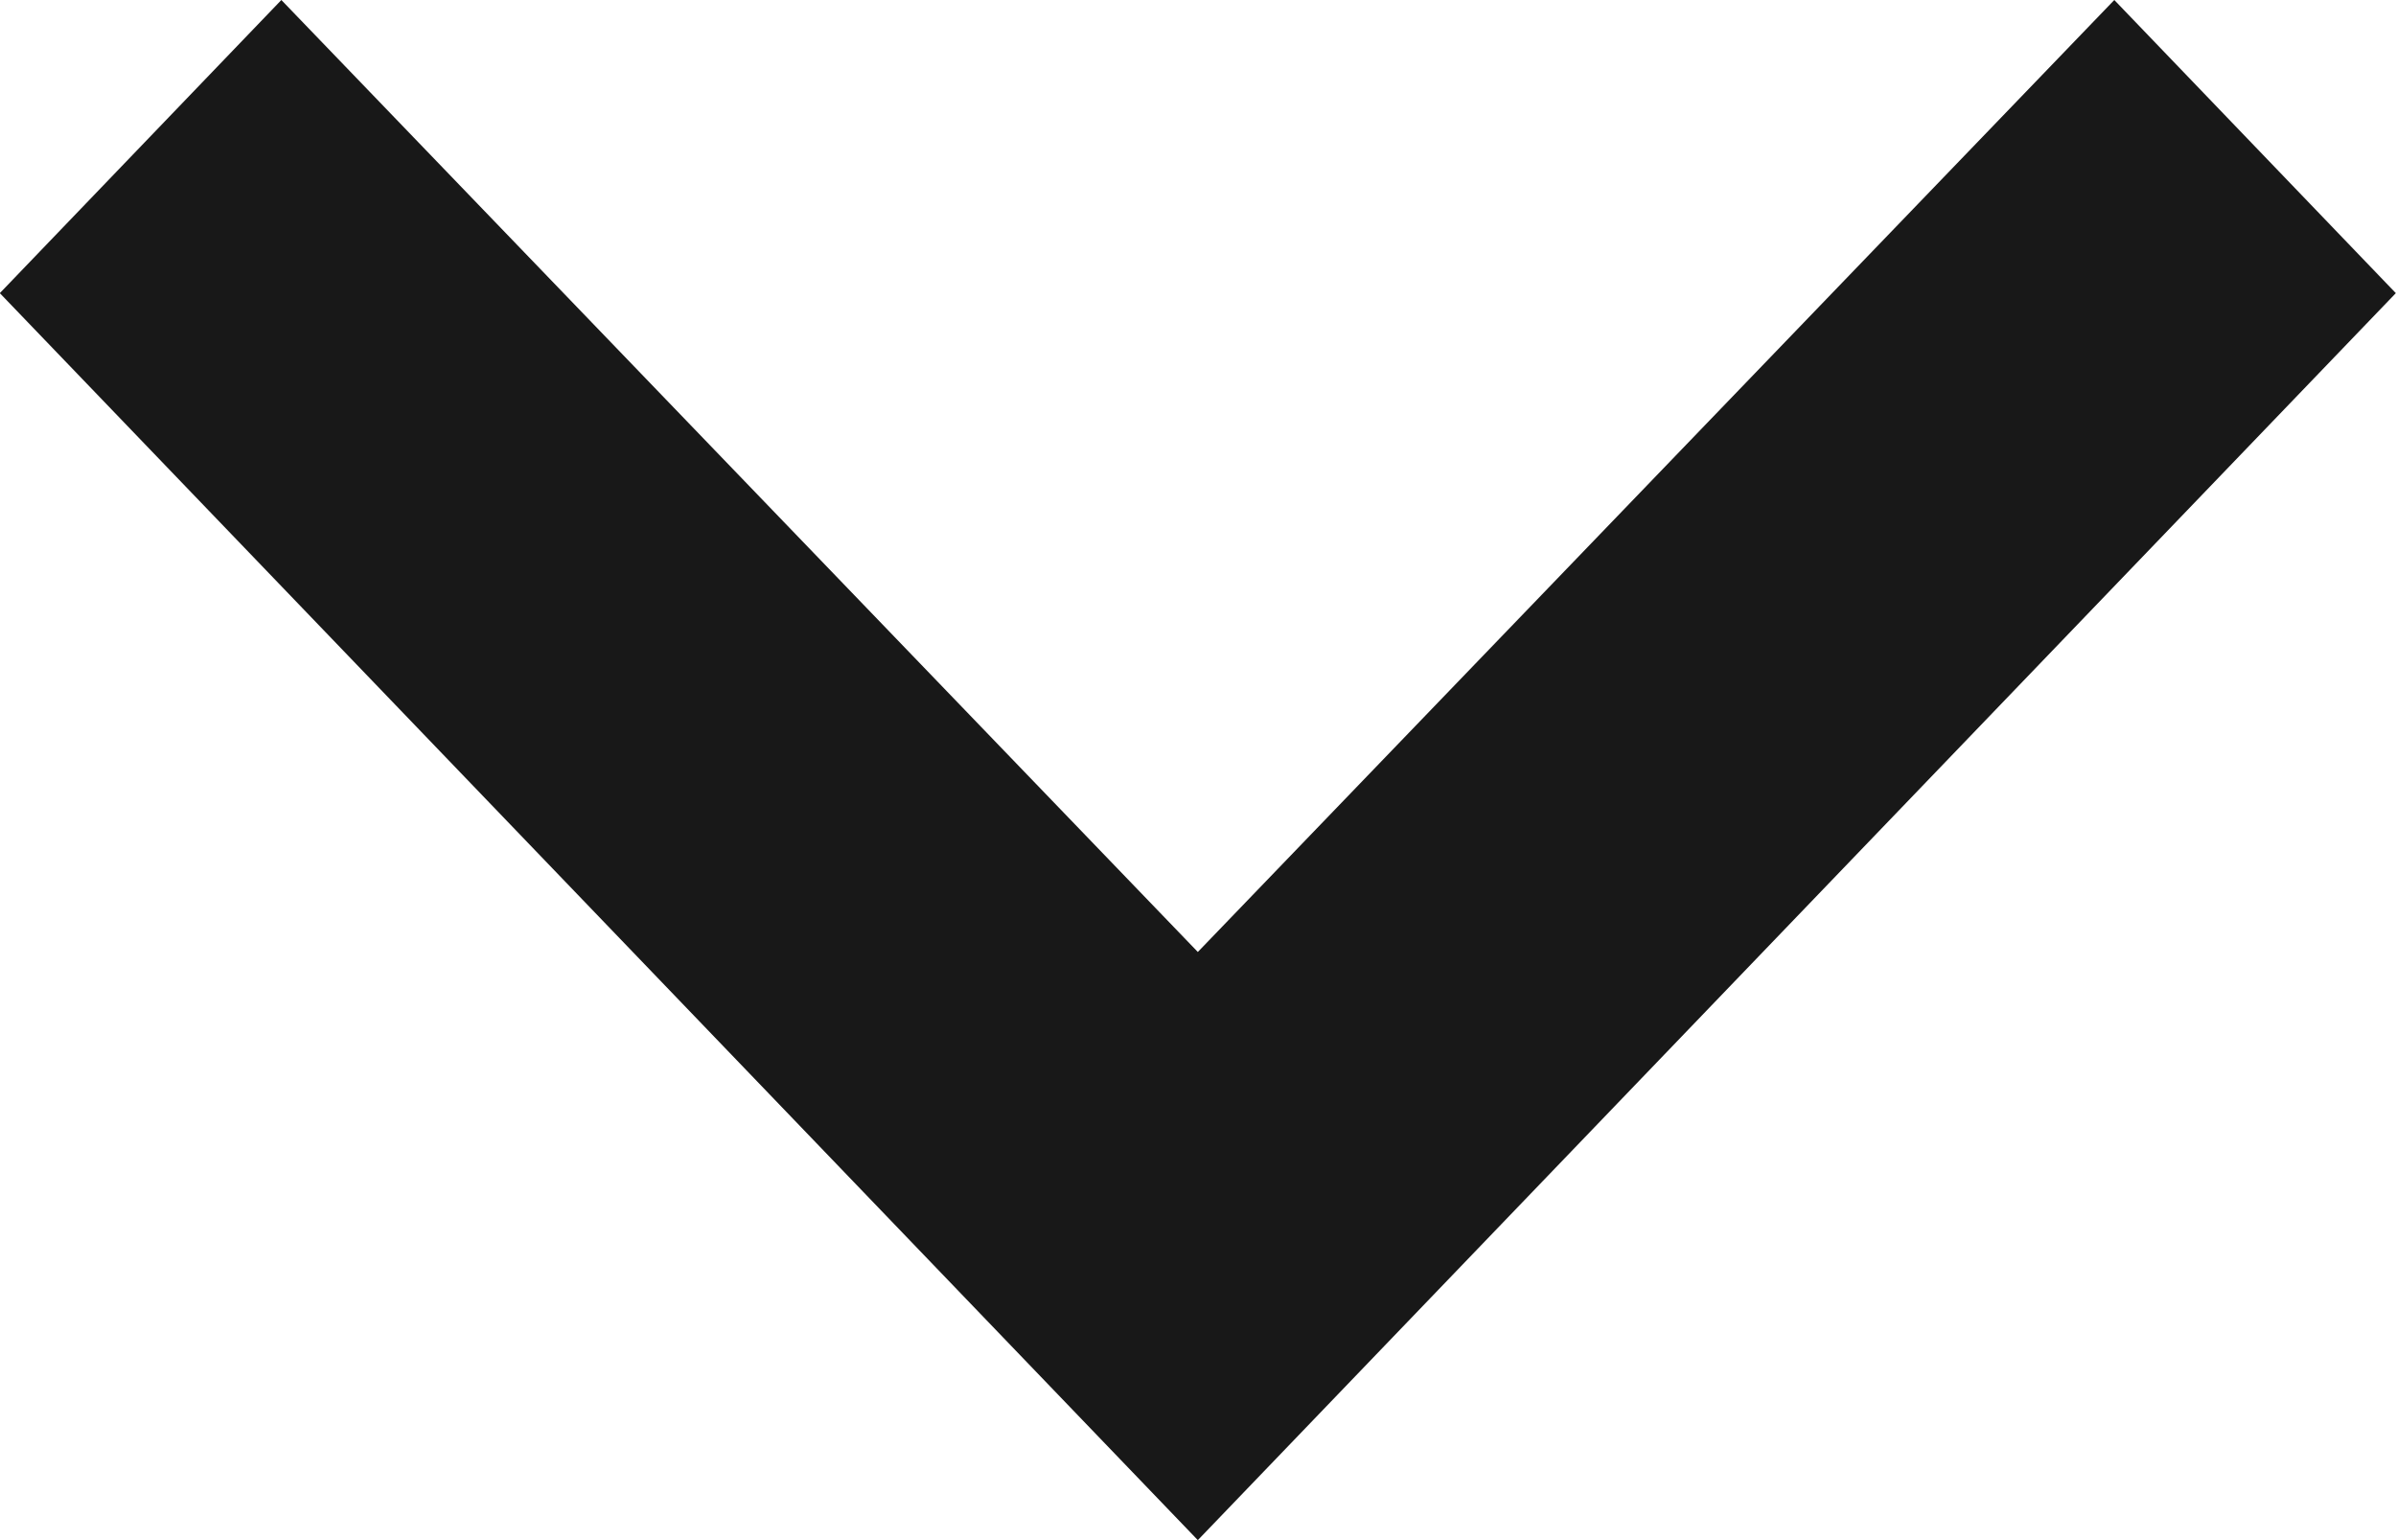 <svg width="14" height="9" viewBox="0 0 14 9" fill="none" xmlns="http://www.w3.org/2000/svg">
<path id="Vector" d="M1.644 0L6.999 5.563L12.354 0L13.999 1.713L6.999 9L-0.001 1.713L1.644 0Z" fill="#181818"/>
</svg>

